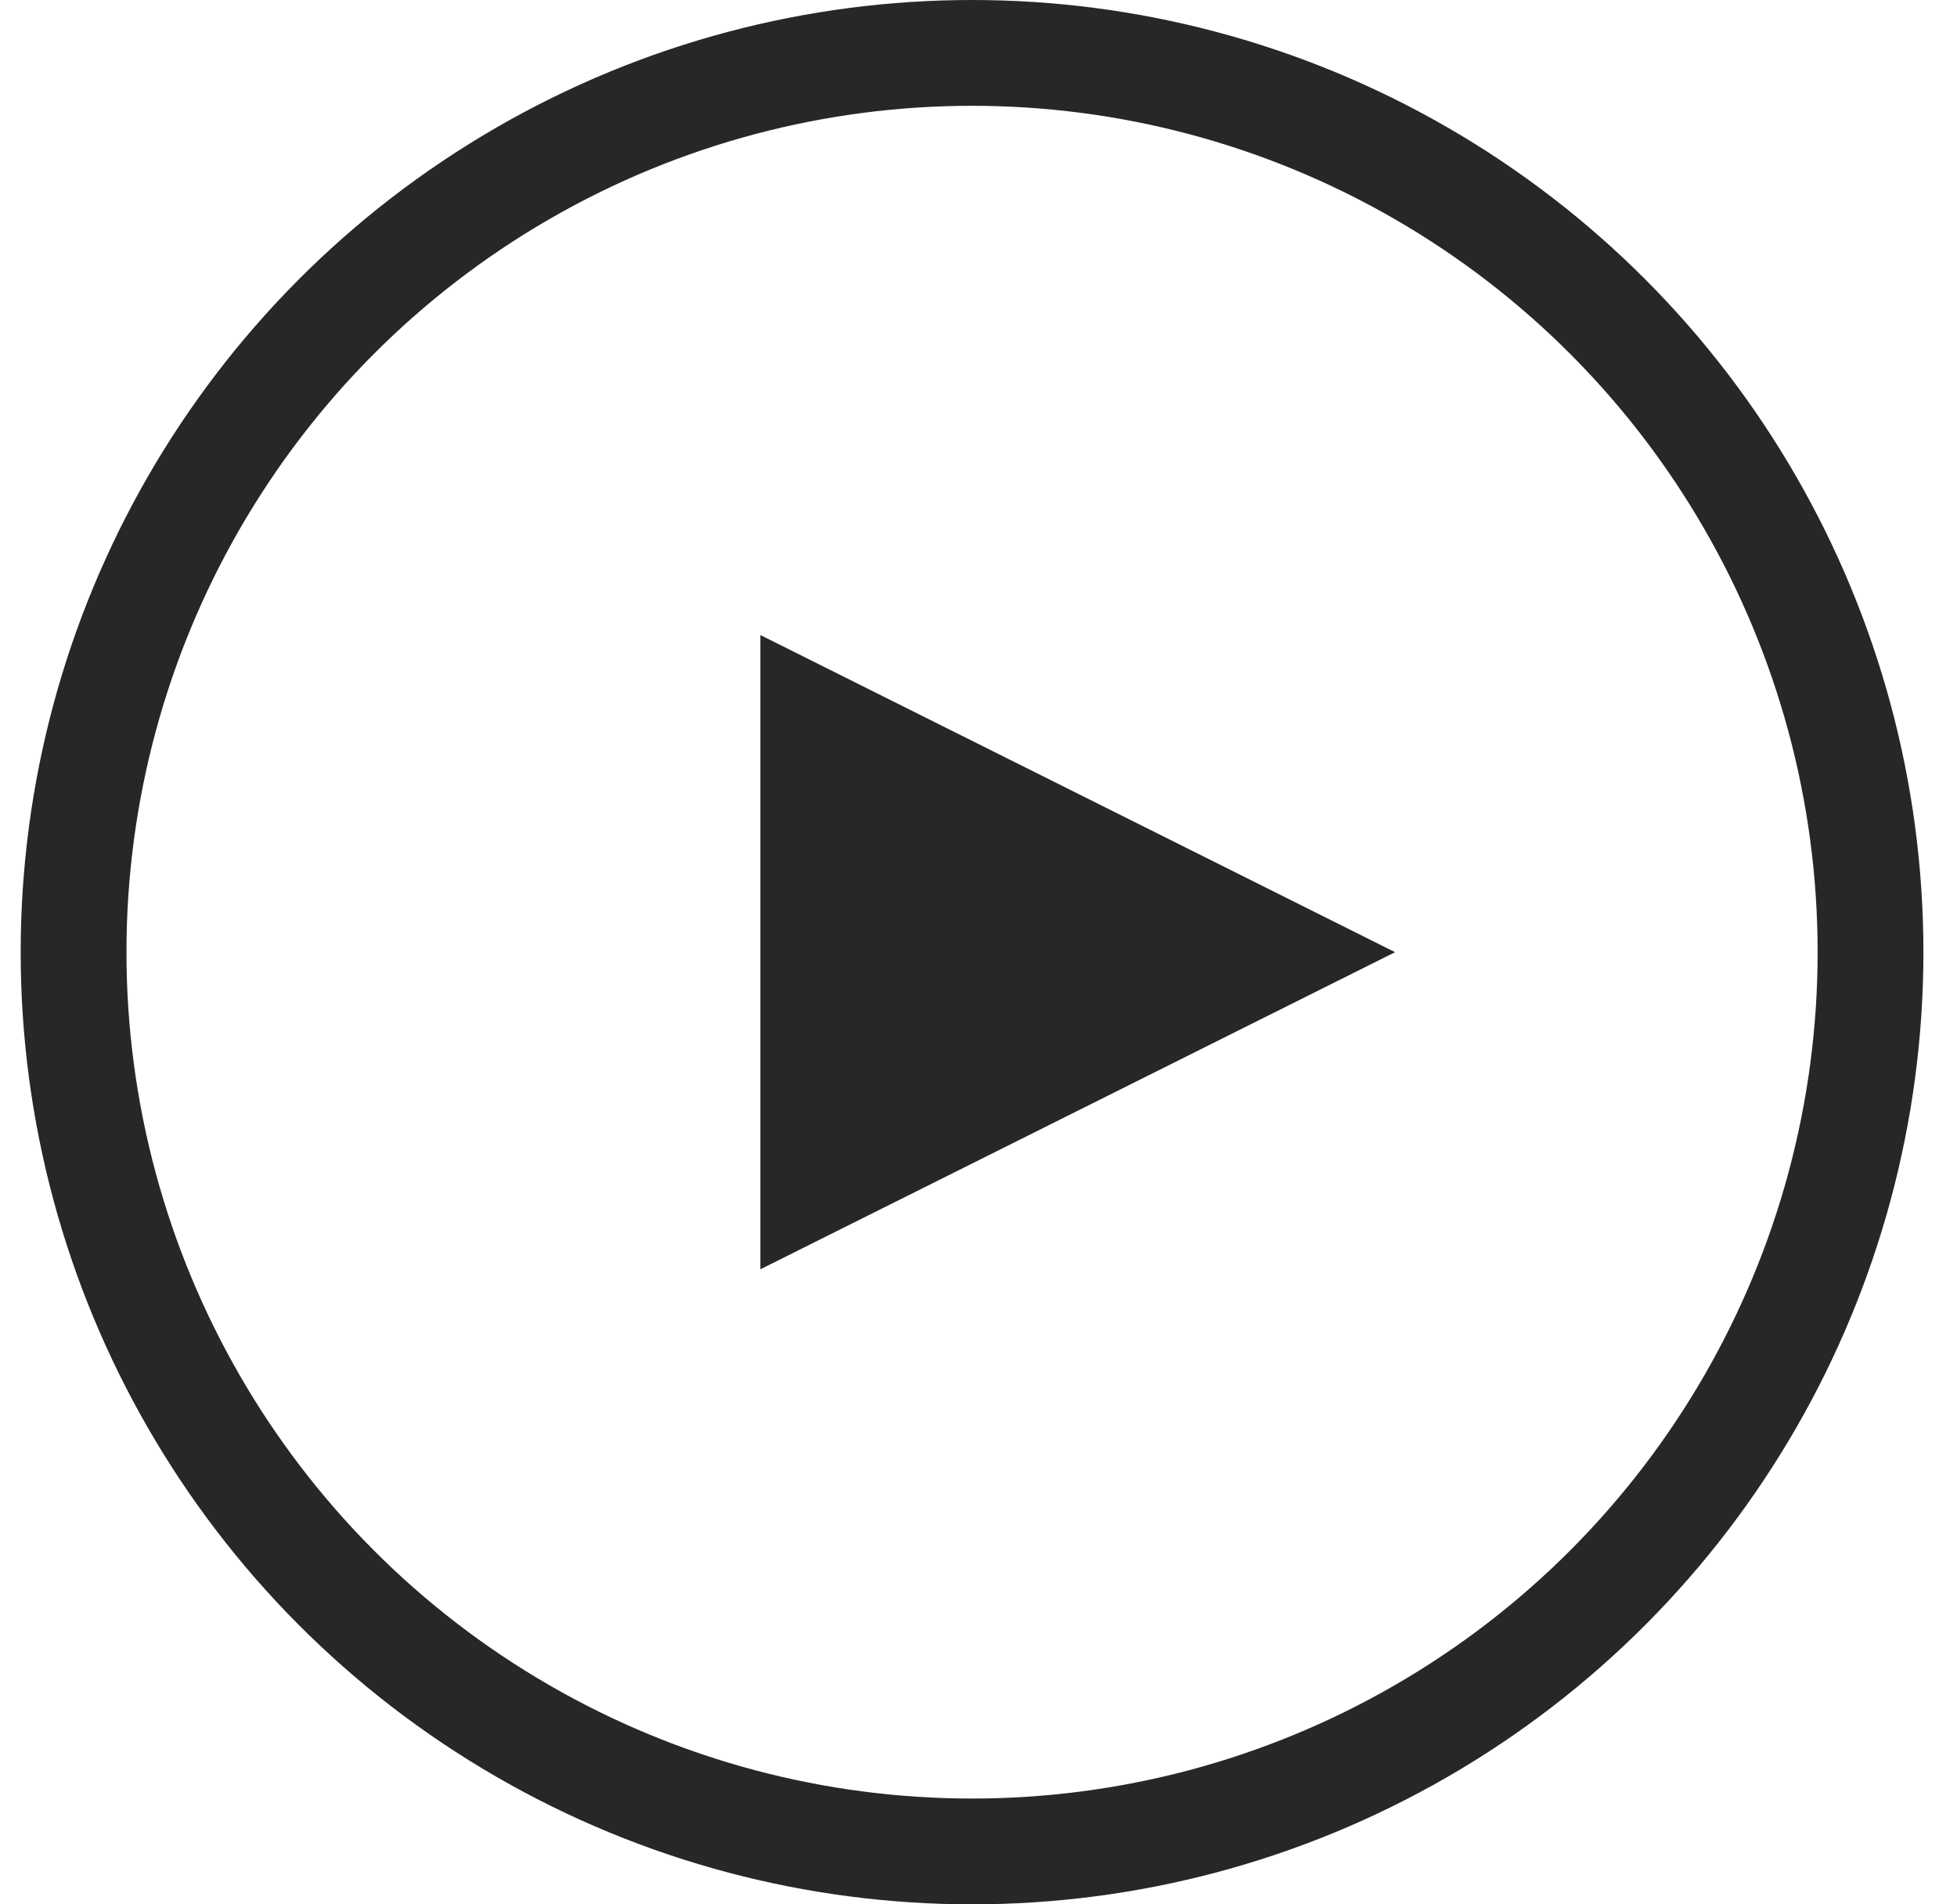 <?xml version="1.0" encoding="UTF-8" standalone="no"?>
<svg width="37px" height="36px" viewBox="0 0 37 36" version="1.1" xmlns="http://www.w3.org/2000/svg" xmlns:xlink="http://www.w3.org/1999/xlink" xmlns:sketch="http://www.bohemiancoding.com/sketch/ns">
    <!-- Generator: Sketch 3.5.2 (25235) - http://www.bohemiancoding.com/sketch -->
    <title>Group 2</title>
    <desc>Created with Sketch.</desc>
    <defs></defs>
    <g id="Page-1" stroke="none" stroke-width="1" fill="none" fill-rule="evenodd" sketch:type="MSPage">
        <g id="Desktop-Landscape" sketch:type="MSArtboardGroup" transform="translate(-782, -1934)">
            <g id="Covers" sketch:type="MSLayerGroup" transform="translate(-2, 1111)">
                <g id="Group" transform="translate(785, 824)" sketch:type="MSShapeGroup">
                    <g id="Group-2">
                        <ellipse id="Oval-1" stroke="#272727" stroke-width="2" cx="17.378" cy="17" rx="16.987" ry="17"></ellipse>
                        <polygon id="Triangle-3" fill="#272727" transform="translate(19.376, 17) rotate(90) translate(-19.376, -17) " points="19.376 11 25.371 23 13.381 23 "></polygon>
                    </g>
                </g>
            </g>
        </g>
    </g>
</svg>